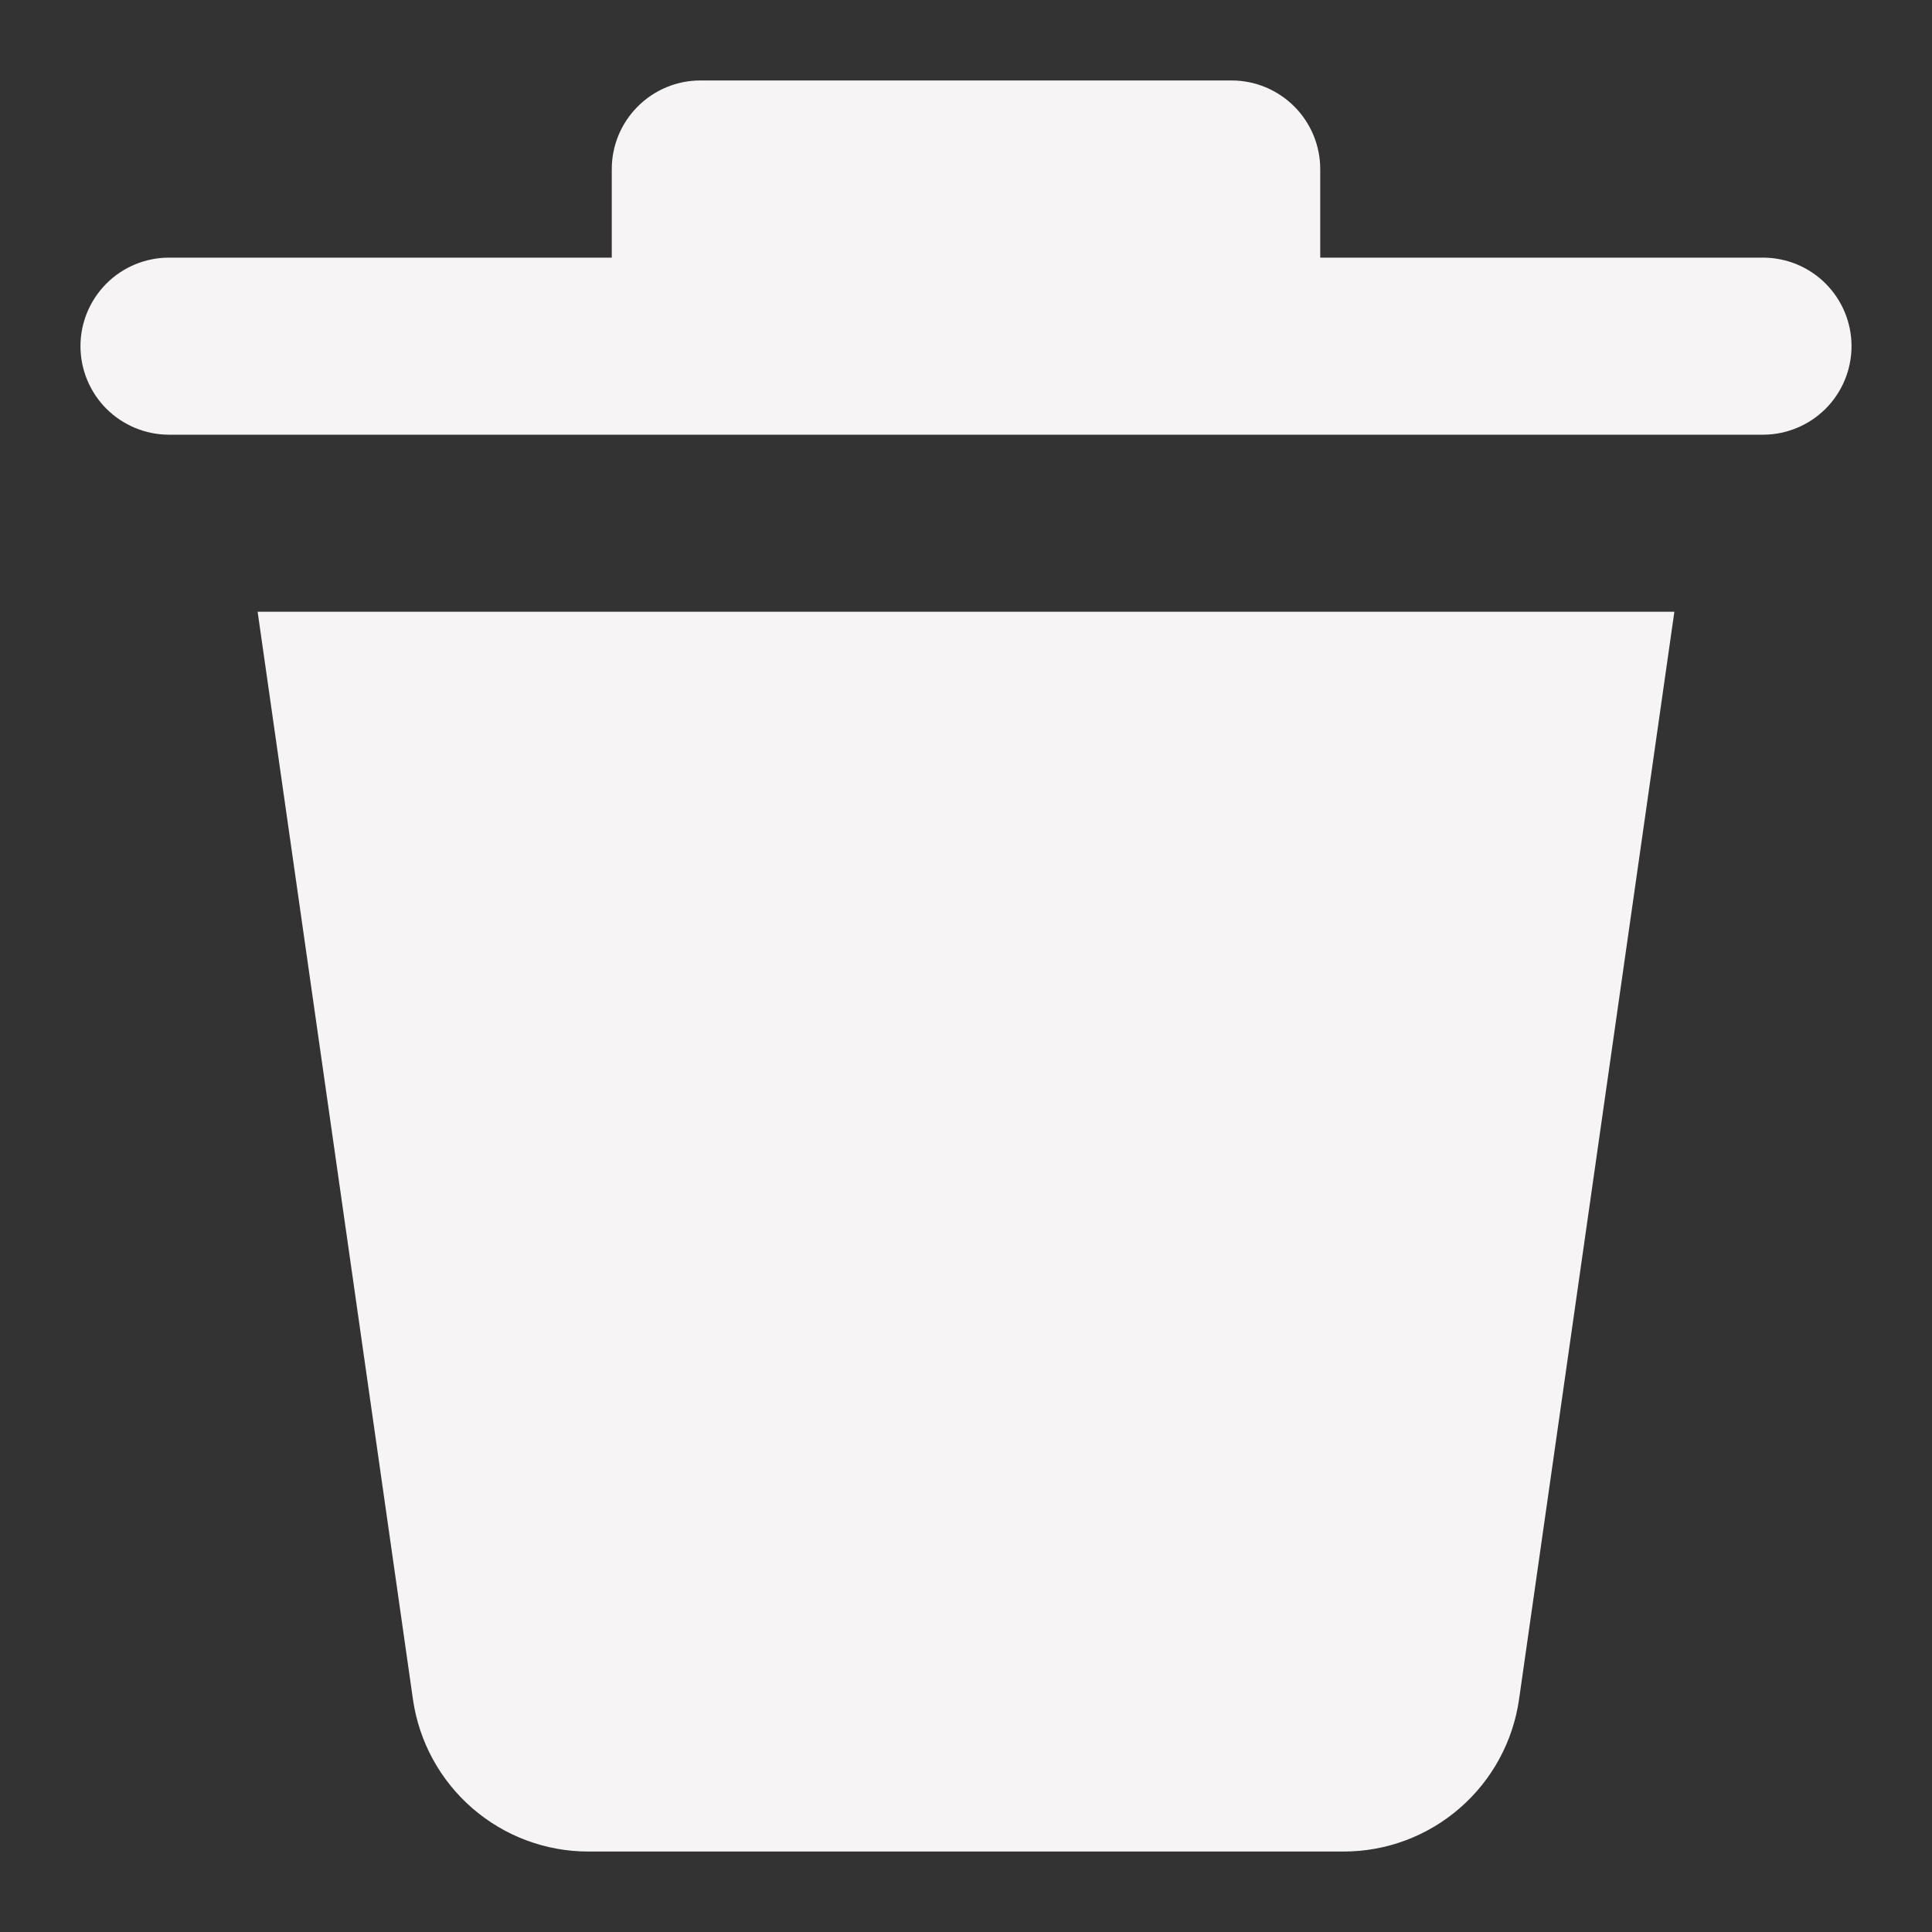 <svg width="20" height="20" viewBox="0 0 20 20" fill="none" xmlns="http://www.w3.org/2000/svg">
<rect x="0" y="0" width="20" height="20" fill="#333333" stroke="none"/>
<path d="M4.275 17.593L2.667 6.333H17.333L15.725 17.593C15.662 18.03 15.444 18.429 15.111 18.718C14.777 19.008 14.351 19.167 13.91 19.167H6.09C5.649 19.167 5.223 19.008 4.889 18.718C4.556 18.429 4.338 18.03 4.275 17.593ZM18.25 2.667H13.667V1.75C13.667 1.507 13.57 1.274 13.398 1.102C13.226 0.93 12.993 0.833 12.75 0.833H7.25C7.007 0.833 6.774 0.93 6.602 1.102C6.43 1.274 6.333 1.507 6.333 1.75V2.667H1.75C1.507 2.667 1.274 2.763 1.102 2.935C0.93 3.107 0.833 3.34 0.833 3.583C0.833 3.826 0.93 4.06 1.102 4.232C1.274 4.403 1.507 4.5 1.75 4.5H18.25C18.493 4.5 18.726 4.403 18.898 4.232C19.07 4.06 19.167 3.826 19.167 3.583C19.167 3.34 19.07 3.107 18.898 2.935C18.726 2.763 18.493 2.667 18.25 2.667Z" fill="#F6F4F4"/>
</svg>

